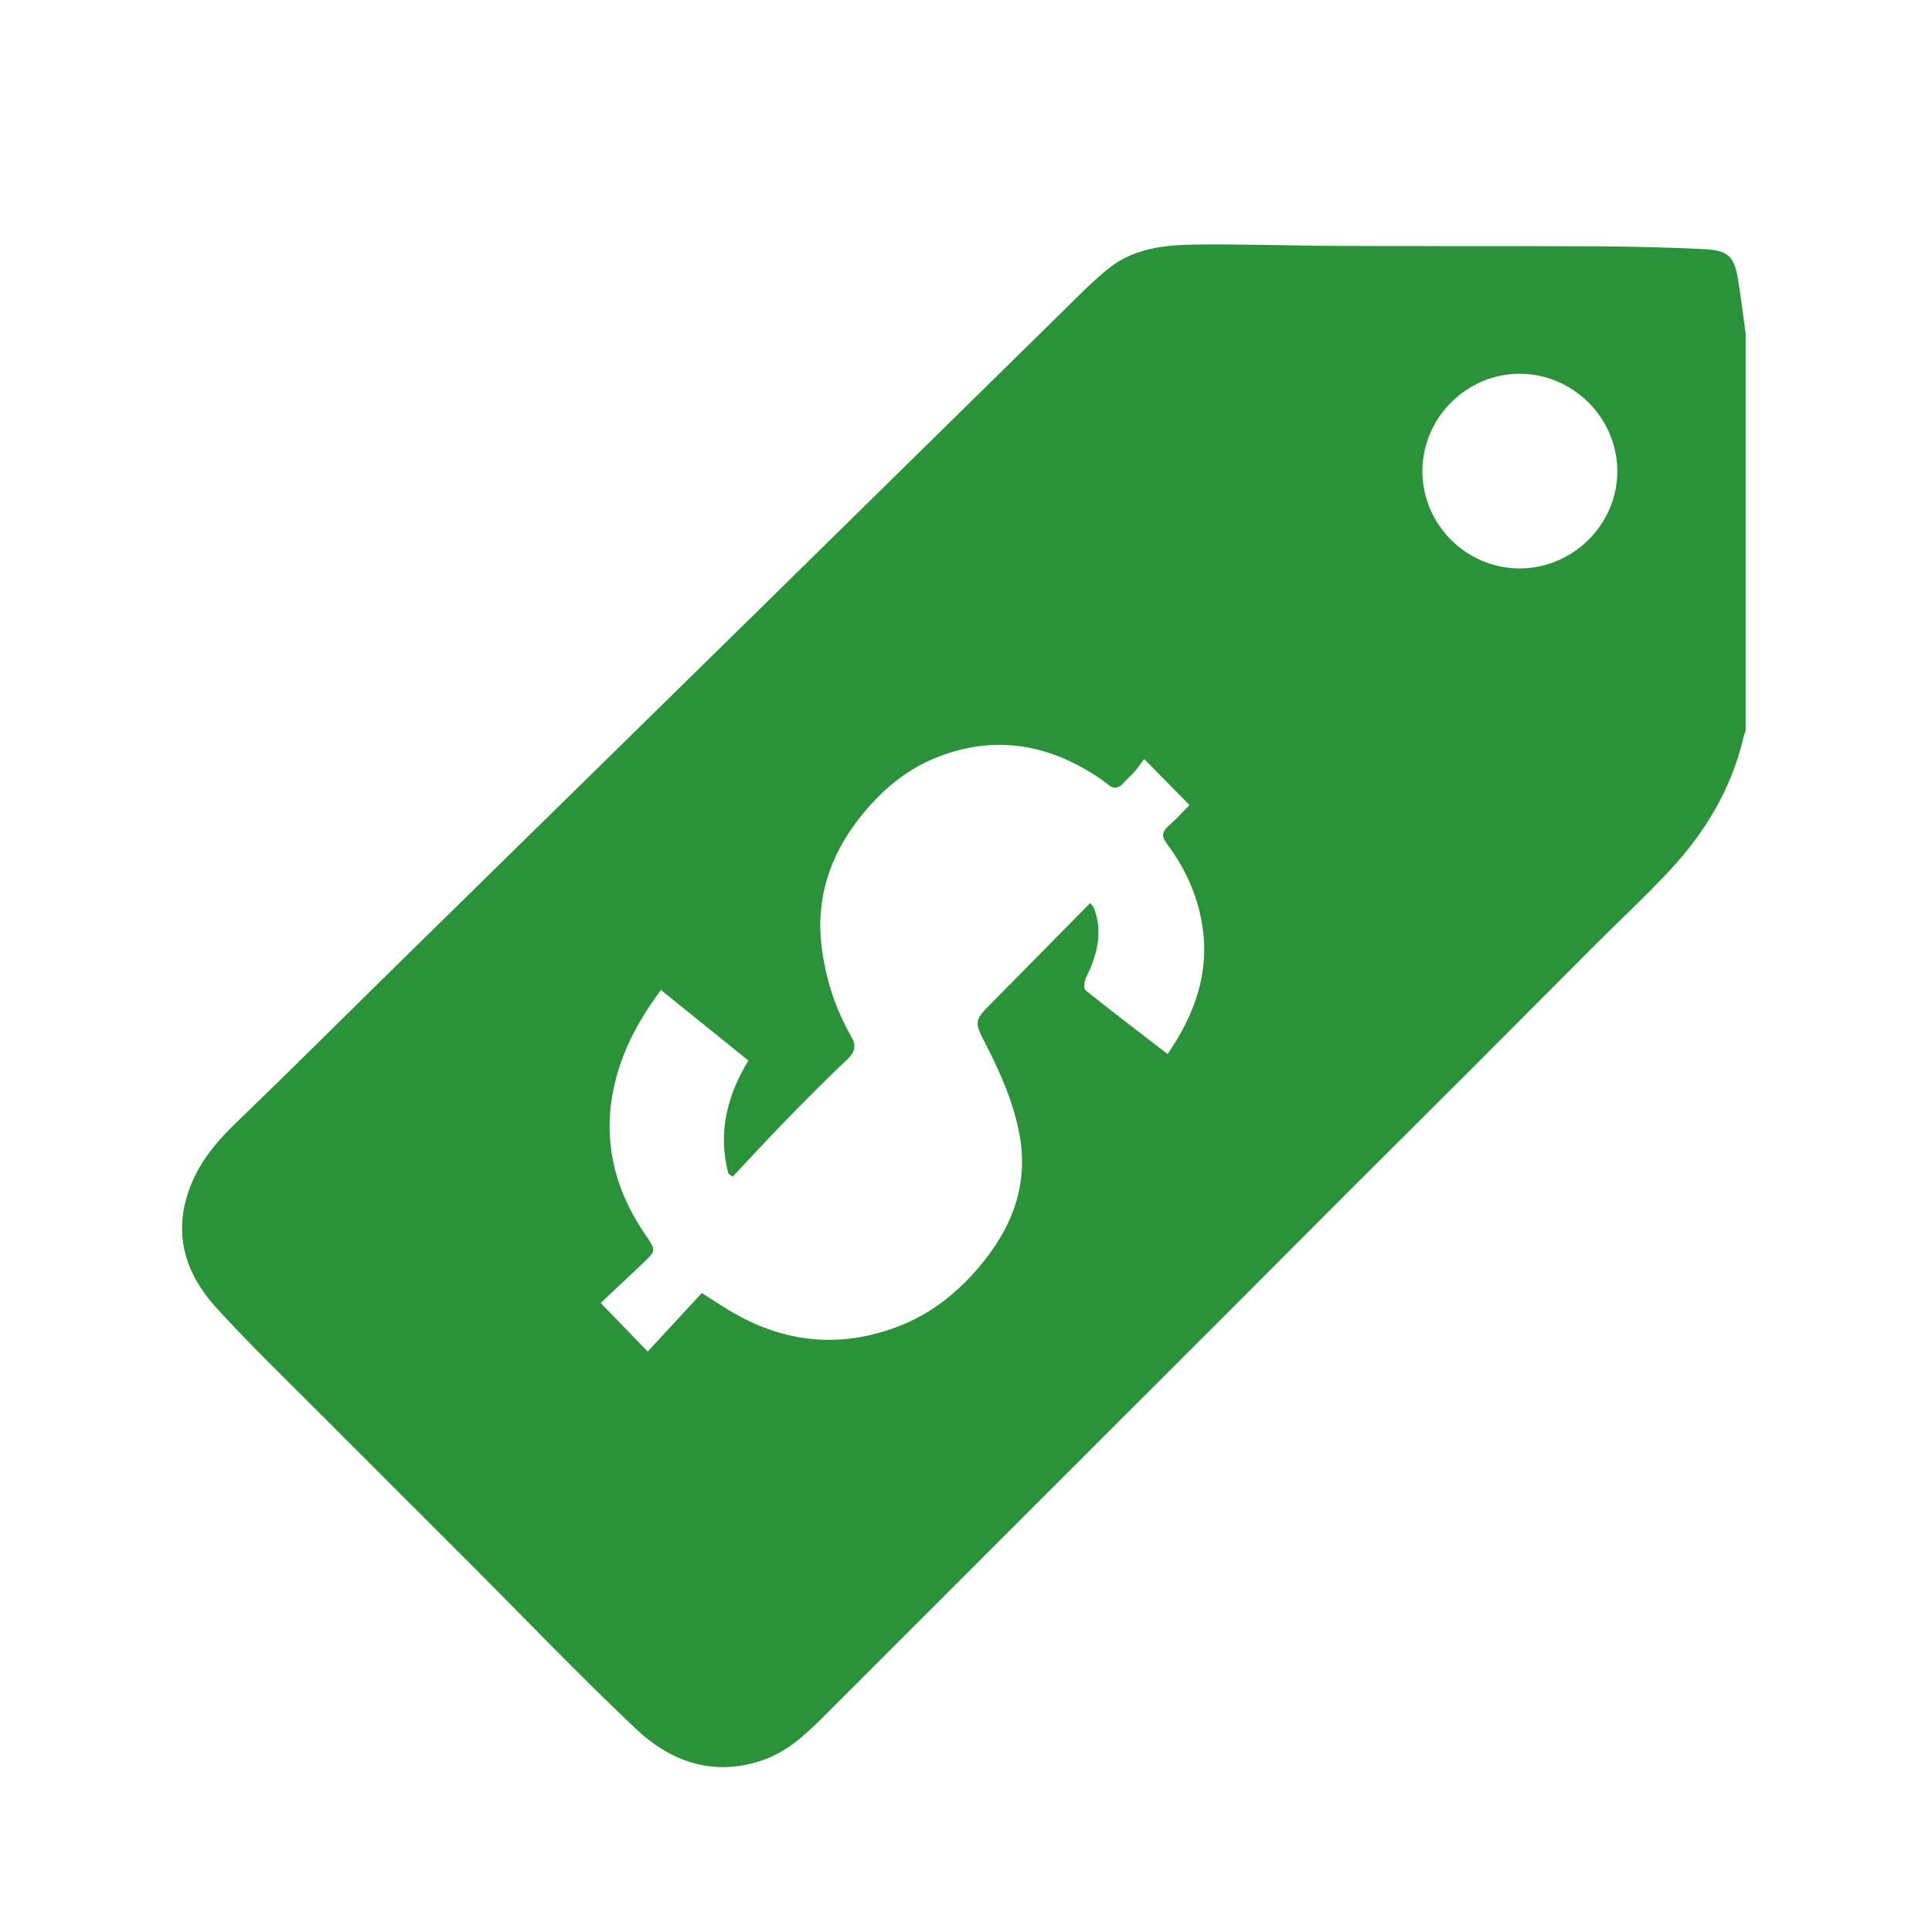 <?xml version="1.0" encoding="utf-8"?>
<!-- Generator: Adobe Illustrator 17.0.0, SVG Export Plug-In . SVG Version: 6.00 Build 0)  -->
<!DOCTYPE svg PUBLIC "-//W3C//DTD SVG 1.1//EN" "http://www.w3.org/Graphics/SVG/1.1/DTD/svg11.dtd">
<svg version="1.1" id="Layer_1" xmlns="http://www.w3.org/2000/svg" xmlns:xlink="http://www.w3.org/1999/xlink" x="0px" y="0px"
	 width="120.21px" height="119.948px" viewBox="0 0 120.21 119.948" enable-background="new 0 0 120.21 119.948"
	 xml:space="preserve">
<path fill="#2a9238" d="M108.614,20.761v24.706c-0.048,0.145-0.109,0.289-0.143,0.438c-0.74,3.183-2.377,5.881-4.569,8.244
	c-1.457,1.572-3.035,3.028-4.55,4.545c-2.702,2.702-5.393,5.415-8.095,8.117c-2.429,2.429-4.868,4.847-7.297,7.277
	c-2.685,2.684-5.363,5.375-8.045,8.06c-2.466,2.467-4.935,4.928-7.402,7.395c-2.941,2.939-5.88,5.882-8.82,8.822
	c-2.757,2.759-5.518,5.515-8.275,8.274c-1.153,1.155-2.316,2.302-3.9,2.863c-3.057,1.08-5.739,0.163-7.943-1.917
	c-3.57-3.37-6.964-6.925-10.434-10.399c-2.977-2.981-5.965-5.953-8.938-8.938c-2.278-2.291-4.617-4.527-6.784-6.918
	c-1.837-2.026-2.635-4.443-1.695-7.181c0.565-1.648,1.602-2.967,2.855-4.176c3.497-3.373,6.937-6.806,10.405-10.21
	c7.276-7.139,14.557-14.274,21.83-21.416c6.437-6.32,12.865-12.649,19.303-18.968c0.942-0.924,1.862-1.88,2.89-2.698
	c1.558-1.239,3.476-1.442,5.373-1.464c3-0.034,6.004,0.074,9.005,0.085c5.256,0.021,10.512-0.003,15.768,0.024
	c2.276,0.012,4.554,0.065,6.826,0.173c1.576,0.075,1.927,0.437,2.176,1.974C108.333,18.564,108.463,19.665,108.614,20.761
	 M67.833,56.192c0.148,0.182,0.187,0.216,0.208,0.259c0.043,0.094,0.079,0.191,0.11,0.289c0.453,1.464,0.06,2.799-0.585,4.112
	c-0.108,0.218-0.146,0.668-0.022,0.769c1.667,1.336,3.369,2.629,5.103,3.965c1.708-2.483,2.626-5.07,2.156-8.032
	c-0.298-1.879-1.079-3.554-2.207-5.064c-0.344-0.462-0.293-0.741,0.117-1.1c0.474-0.415,0.895-0.892,1.297-1.297
	c-0.962-0.978-1.825-1.855-2.819-2.865c-0.202,0.269-0.373,0.527-0.575,0.759c-0.22,0.253-0.483,0.469-0.702,0.723
	c-0.306,0.358-0.617,0.411-0.987,0.1c-0.197-0.167-0.408-0.319-0.624-0.462c-3.115-2.056-6.412-2.626-9.962-1.244
	c-2.015,0.786-3.58,2.157-4.885,3.824c-1.844,2.356-2.718,5.031-2.328,8.043c0.252,1.943,0.84,3.79,1.819,5.491
	c0.344,0.594,0.275,0.981-0.231,1.459c-1.336,1.258-2.625,2.567-3.905,3.882c-1.094,1.12-2.15,2.275-3.224,3.415l-0.27-0.198
	c-0.654-2.497-0.103-4.812,1.248-7.027c-1.842-1.487-3.625-2.926-5.441-4.391c-1.539,2.055-2.654,4.236-3.05,6.702
	c-0.502,3.11,0.313,5.946,2.08,8.525c0.677,0.988,0.682,0.988-0.2,1.82c-0.881,0.831-1.763,1.658-2.58,2.427
	c1.012,1.044,1.886,1.946,2.928,3.023c1.149-1.244,2.267-2.452,3.364-3.641c0.663,0.419,1.222,0.793,1.8,1.135
	c3.295,1.953,6.742,2.327,10.348,0.973c2.301-0.865,4.11-2.407,5.576-4.314c1.699-2.207,2.562-4.689,2.062-7.548
	c-0.354-2.021-1.165-3.853-2.082-5.652c-0.773-1.515-0.797-1.501,0.413-2.727C63.781,60.3,65.779,58.274,67.833,56.192
	 M88.501,29.314c-0.002,3.332,2.75,6.072,6.082,6.056c3.3-0.016,6.034-2.737,6.047-6.017c0.015-3.319-2.72-6.074-6.047-6.097
	C91.269,23.235,88.502,25.99,88.501,29.314"/>
</svg>
